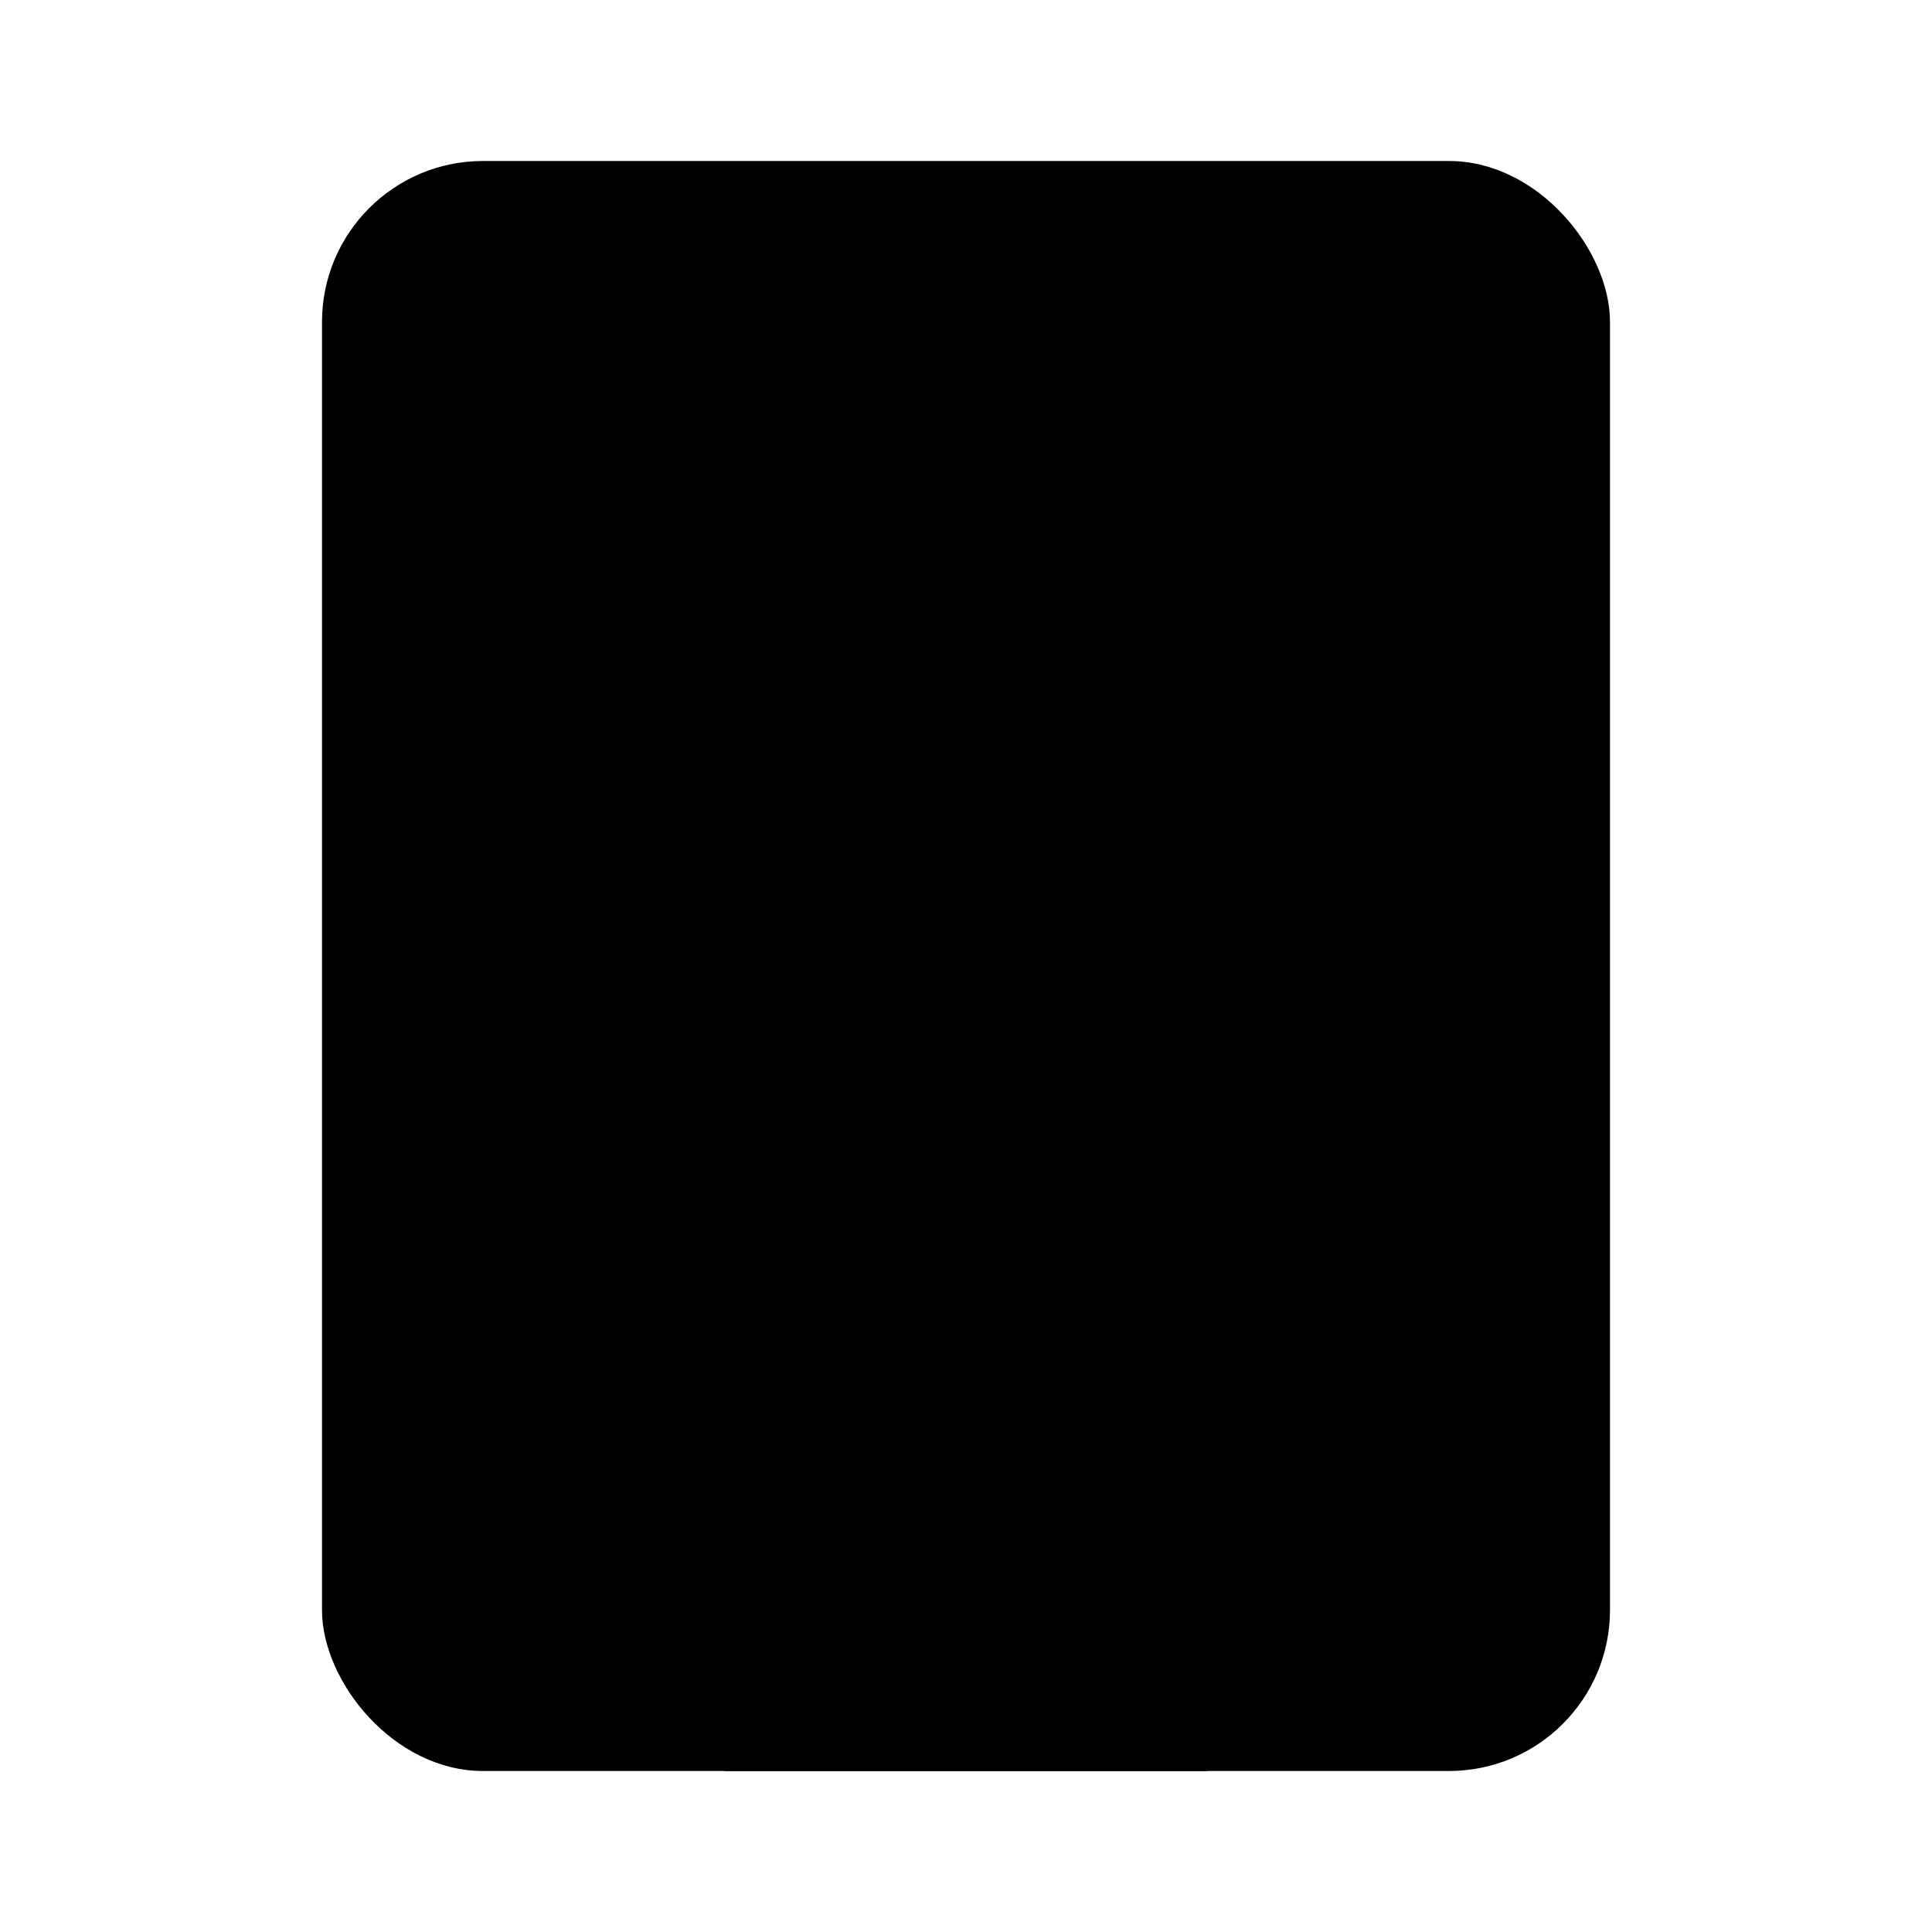 <svg class="pr-icon-lucide" xmlns="http://www.w3.org/2000/svg" width="24" height="24" viewBox="0 0 24 24">
    <rect width="16" height="20" x="4" y="2" rx="2" ry="2"/>
    <path d="M9 22v-4h6v4"/>
    <path d="M8 6h.01"/>
    <path d="M16 6h.01"/>
    <path d="M12 6h.01"/>
    <path d="M12 10h.01"/>
    <path d="M12 14h.01"/>
    <path d="M16 10h.01"/>
    <path d="M16 14h.01"/>
    <path d="M8 10h.01"/>
    <path d="M8 14h.01"/>
</svg>